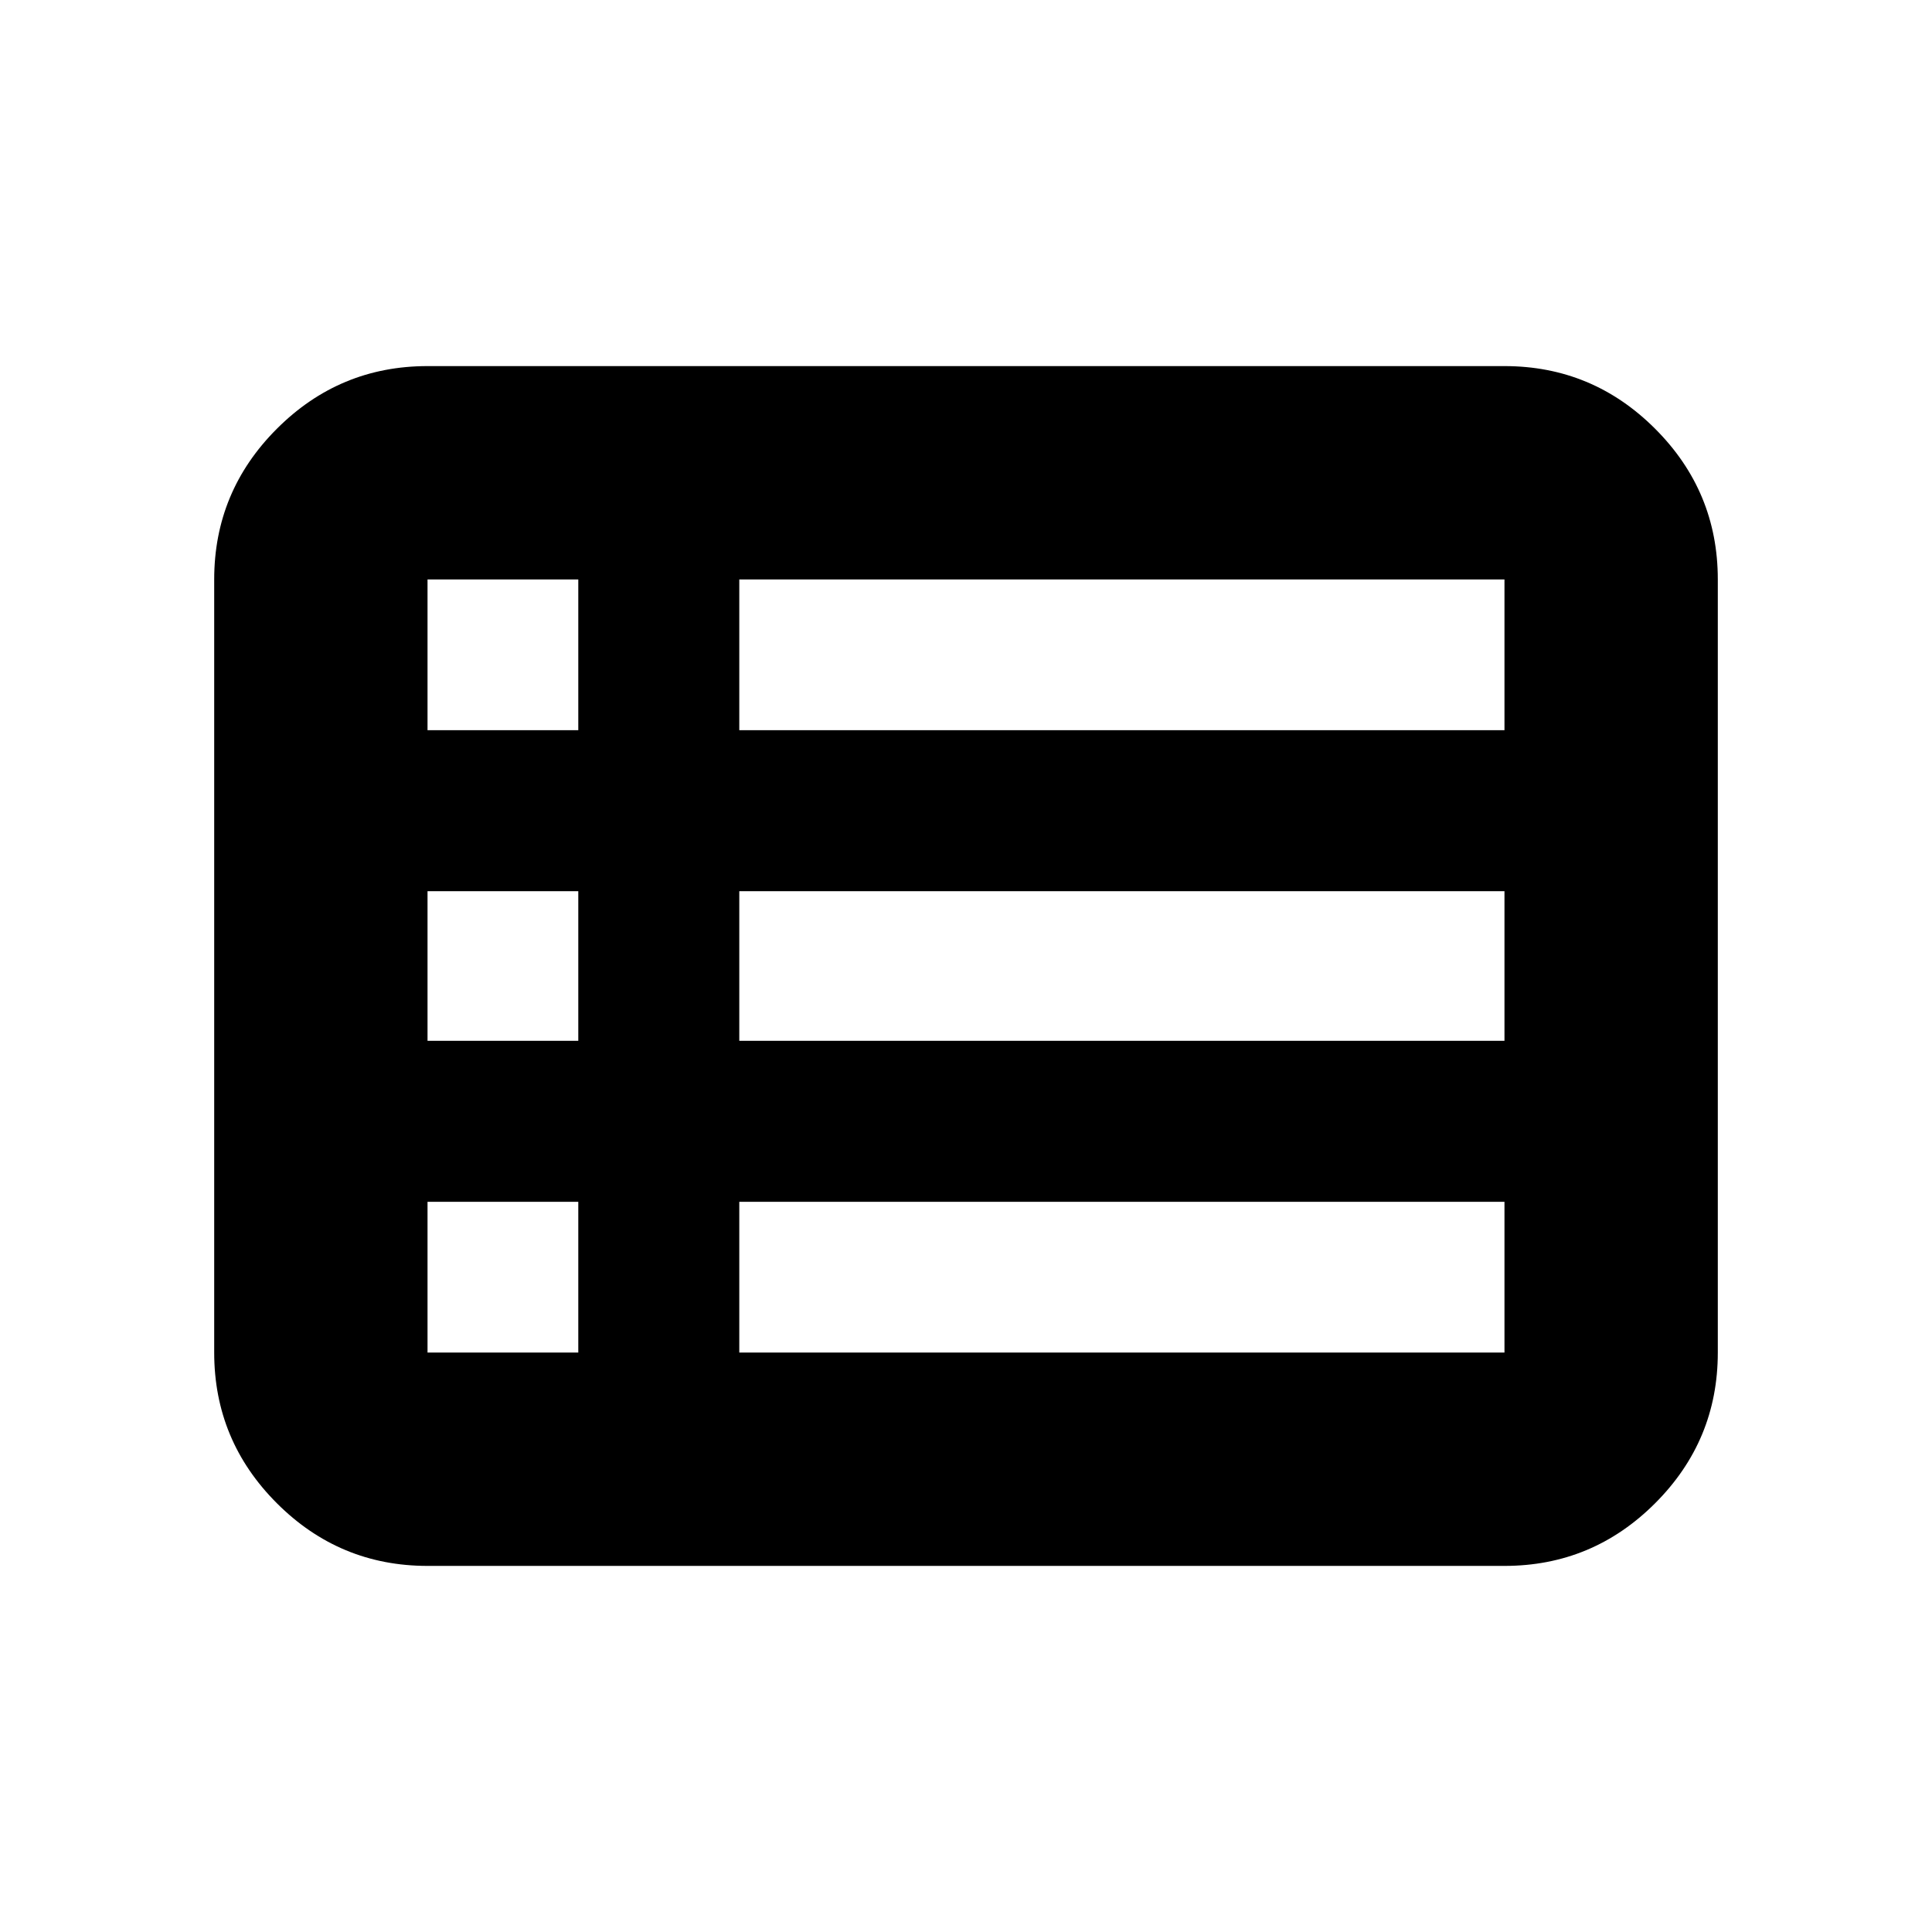 <svg xmlns="http://www.w3.org/2000/svg" height="24" viewBox="0 -960 960 960" width="24"><path d="M106.434-287.913v-384.174q0-43.725 31.138-74.863 31.138-31.138 74.863-31.138h535.13q43.725 0 74.863 31.138 31.138 31.138 31.138 74.863v384.174q0 43.725-31.138 74.863-31.138 31.138-74.863 31.138h-535.13q-43.725 0-74.863-31.138-31.138-31.138-31.138-74.863Zm106.001-309.261h74.913v-74.913h-74.913v74.913Zm154.913 0h380.217v-74.913H367.348v74.913Zm0 154.348h380.217v-74.348H367.348v74.348Zm0 154.913h380.217v-74.913H367.348v74.913Zm-154.913 0h74.913v-74.913h-74.913v74.913Zm0-154.913h74.913v-74.348h-74.913v74.348Z"/></svg>